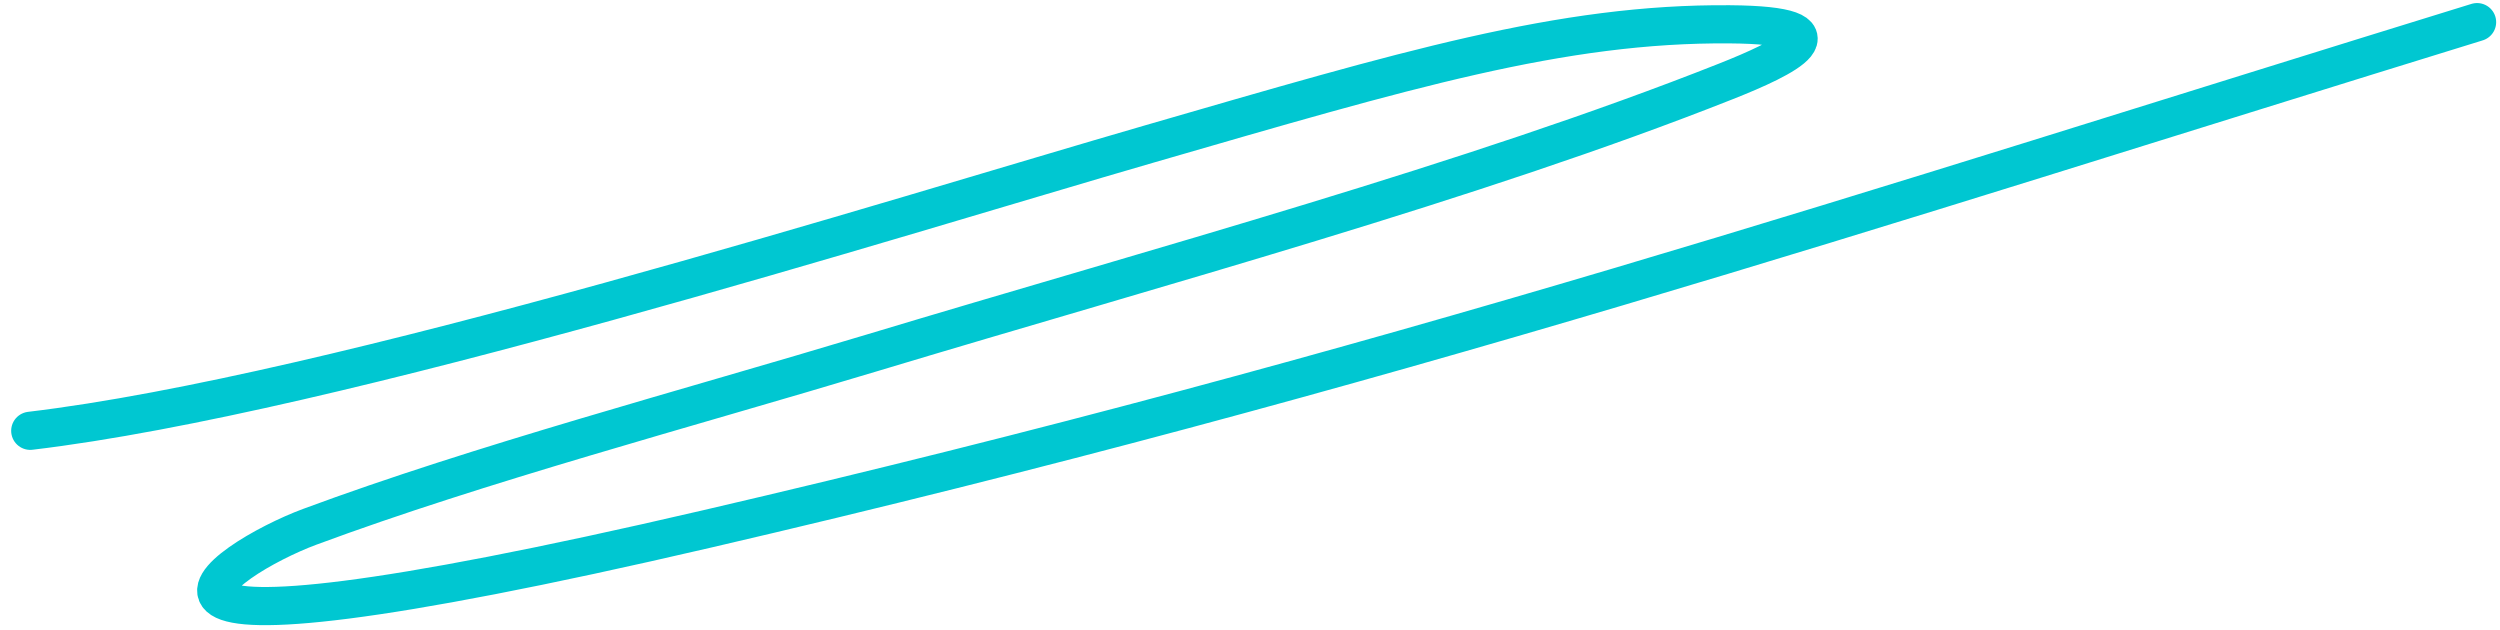<svg width="131" height="33" fill="none" xmlns="http://www.w3.org/2000/svg"><path d="M1.585 22.574C17.582 20.673 46.9 11.4 60.251 7.537c13.352-3.864 21.561-6.332 30.393-6.263 6.468.05 2.853 1.779-.205 2.99-13.266 5.255-29.666 9.68-44.76 14.23-9.799 2.953-20.53 5.801-29.453 9.112-4.491 1.666-14.768 8.386 20.828.108C72.65 19.437 97.7 11.058 129.799 1.16" stroke="#00C7D1" stroke-width="2" stroke-linecap="round" stroke-linejoin="round"/></svg>
